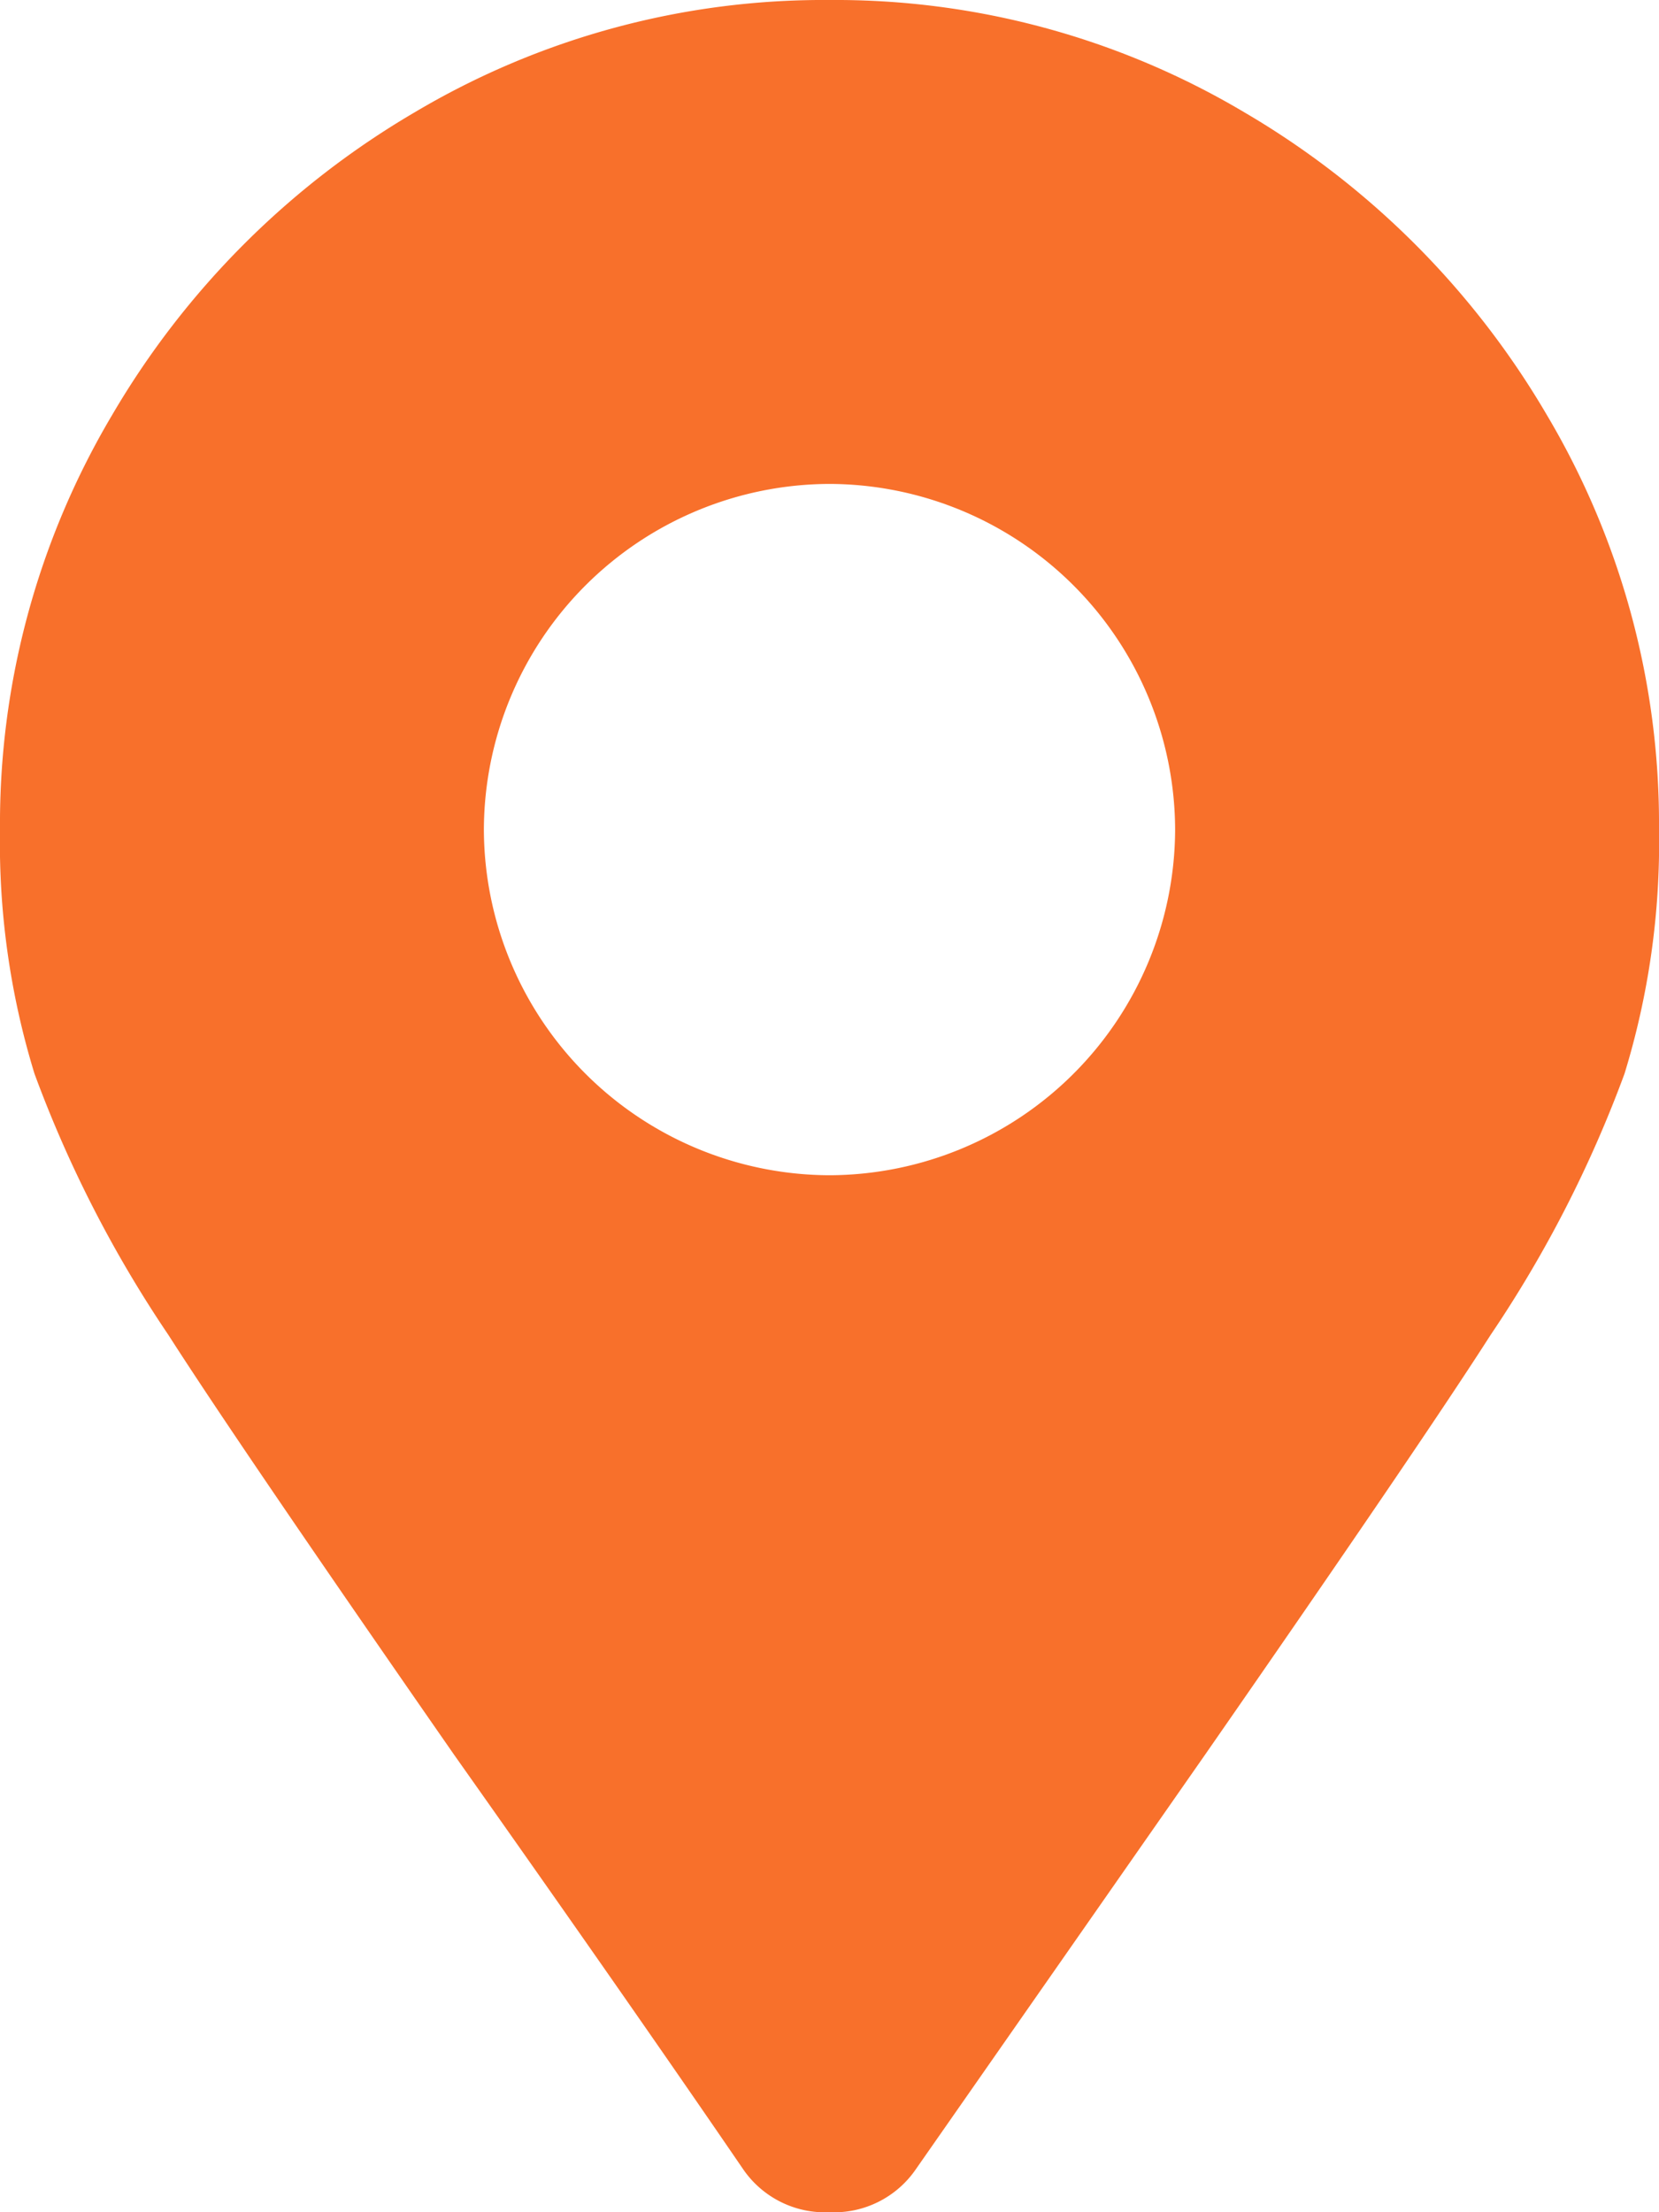 <svg height="12" viewBox="0 0 9 12" width="9" xmlns="http://www.w3.org/2000/svg">
    <path
        d="M4.031,12.266A.538.538,0,0,0,4.5,12.5a.538.538,0,0,0,.469-.234l1.57-2.25Q7.711,8.328,8.086,7.742a6.6,6.6,0,0,0,.727-1.418A4.266,4.266,0,0,0,9,5a4.343,4.343,0,0,0-.609-2.25A4.586,4.586,0,0,0,6.75,1.109,4.343,4.343,0,0,0,4.5.5a4.343,4.343,0,0,0-2.25.609A4.586,4.586,0,0,0,.609,2.75,4.343,4.343,0,0,0,0,5,4.266,4.266,0,0,0,.187,6.324,6.6,6.6,0,0,0,.914,7.742q.375.586,1.547,2.273Q3.422,11.375,4.031,12.266ZM4.5,6.875A1.881,1.881,0,0,1,2.625,5,1.881,1.881,0,0,1,4.5,3.125,1.881,1.881,0,0,1,6.375,5,1.881,1.881,0,0,1,4.5,6.875Z"
        data-name="Path 52" fill="#f8702b" id="Path_52" transform="translate(0 -0.5)" />
</svg>
